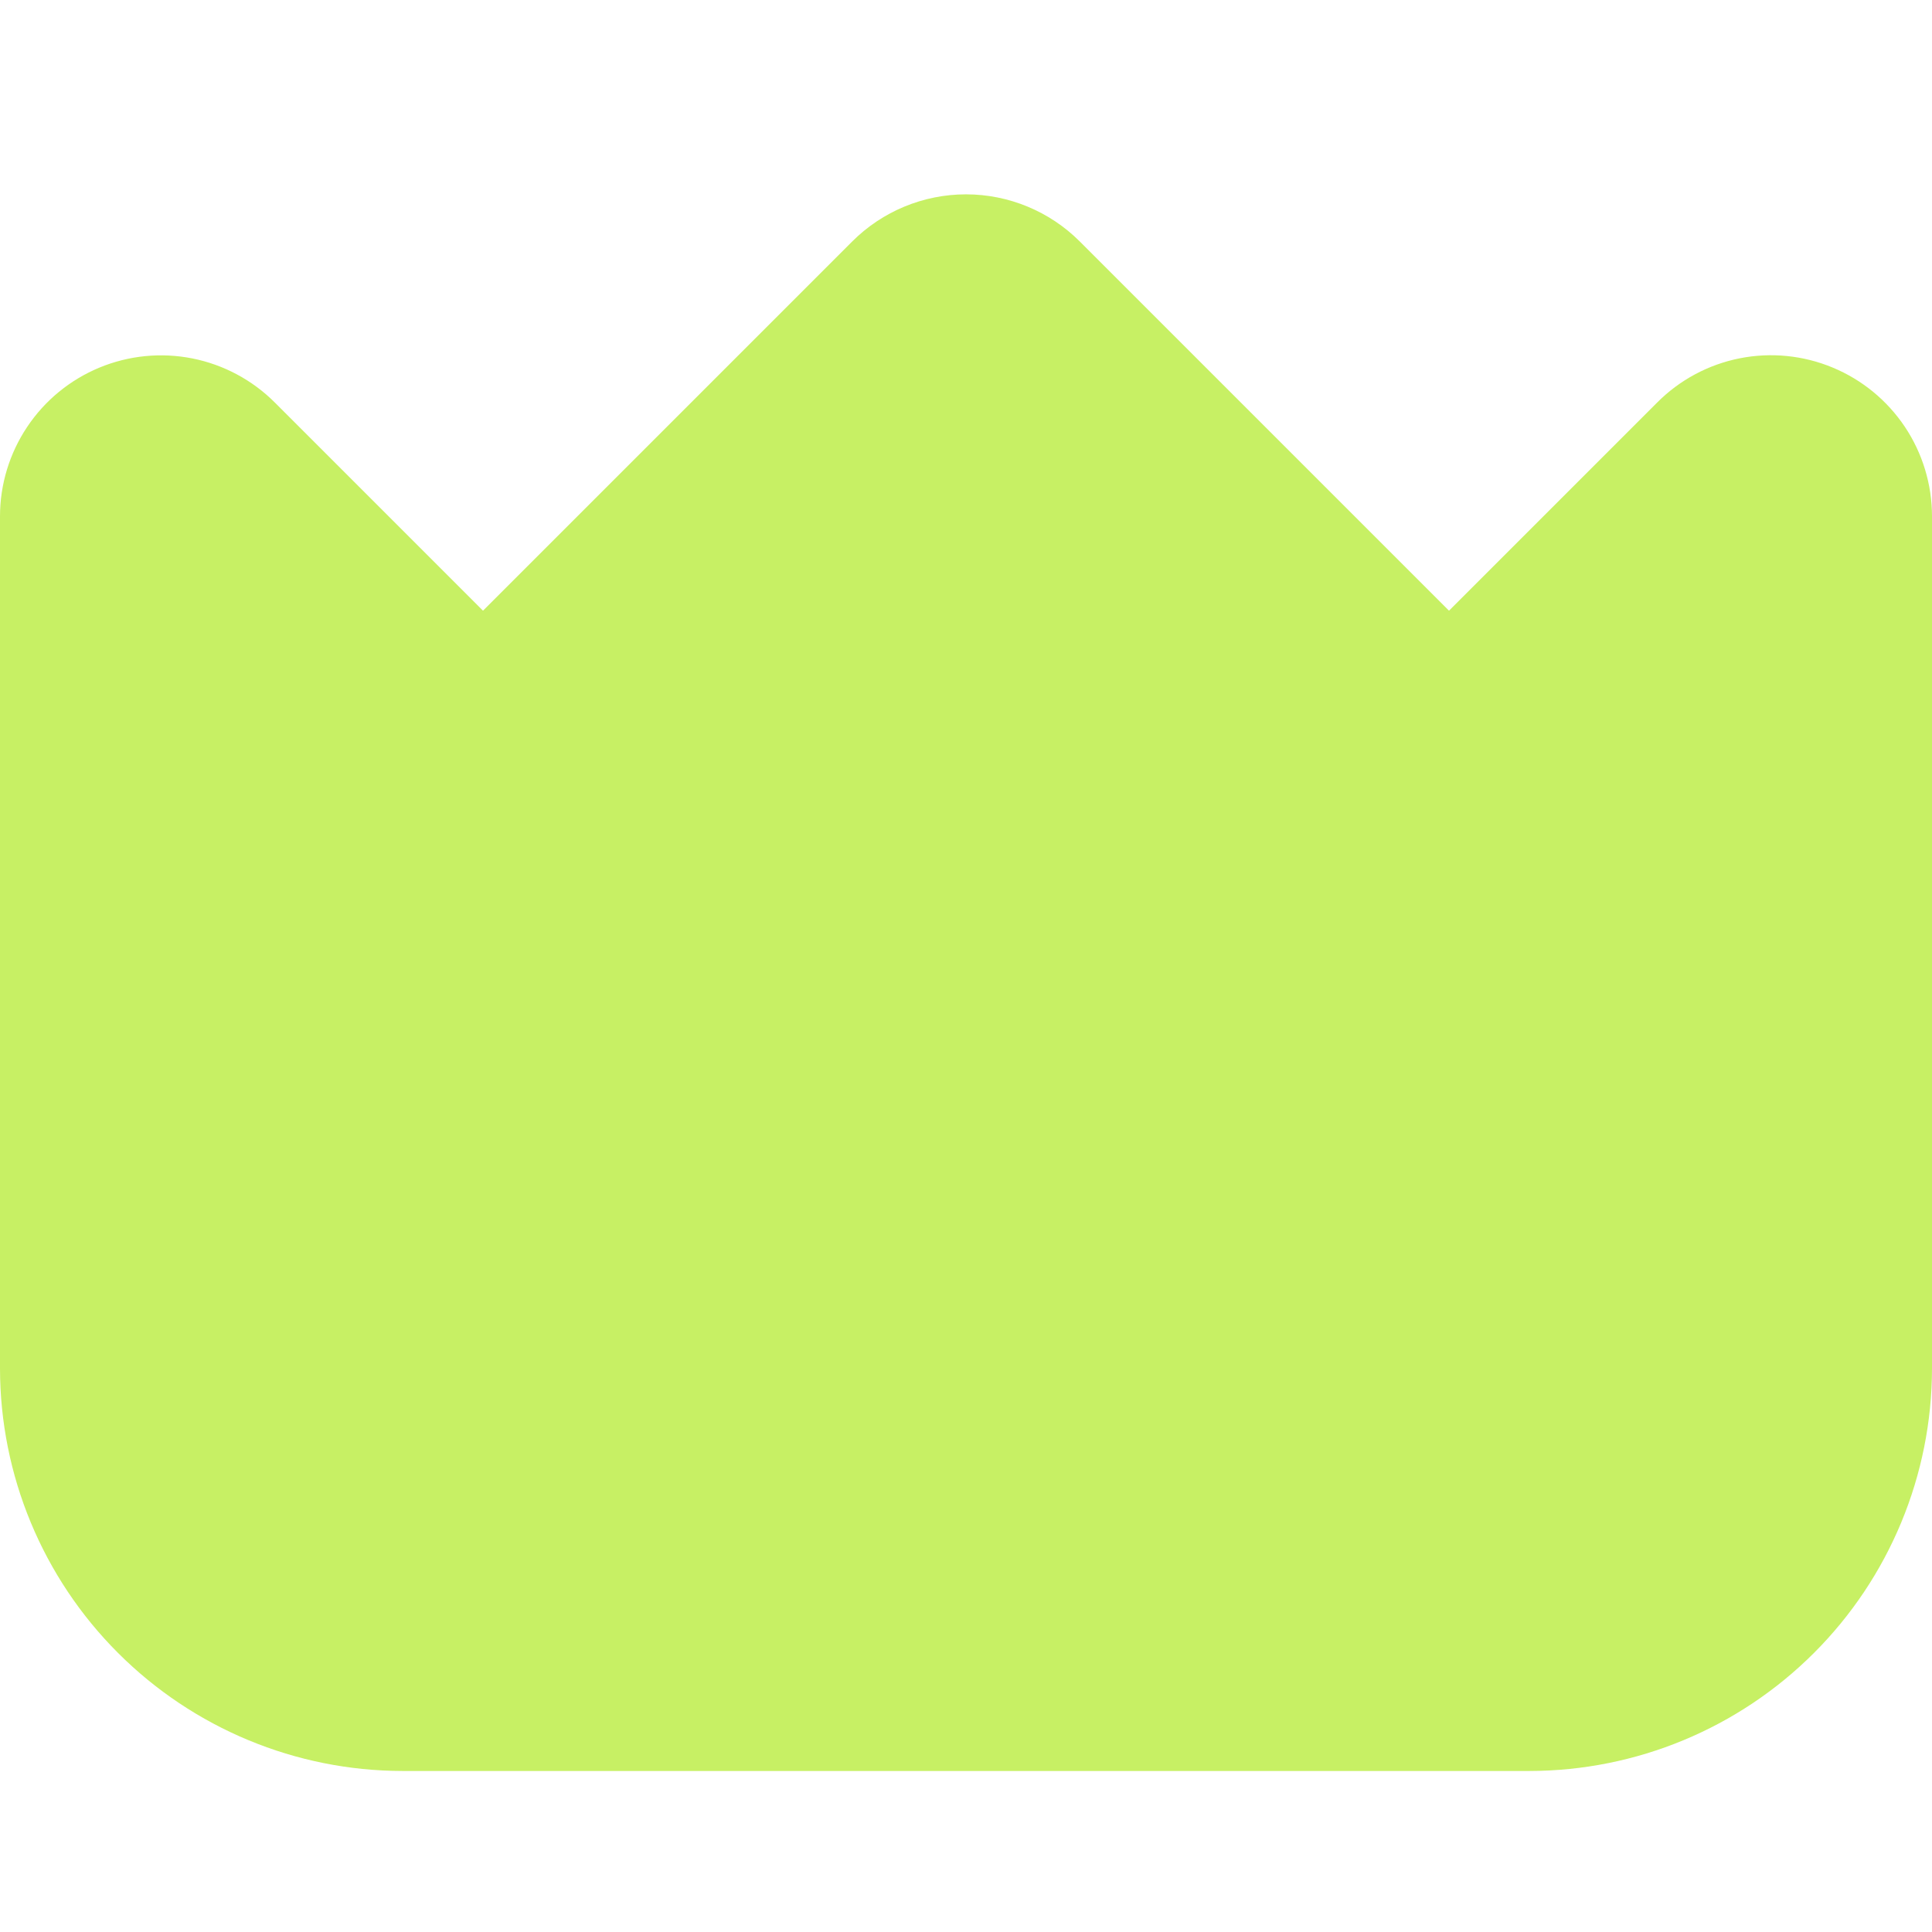 <svg width="32" height="32" viewBox="0 0 32 32" fill="none" xmlns="http://www.w3.org/2000/svg">
<g clip-path="url(#clip0_1_706)">
<path d="M30.355 6.088C29.867 5.885 29.331 5.832 28.813 5.935C28.296 6.038 27.82 6.293 27.448 6.667L24 10.115L17.885 4C17.385 3.5 16.707 3.219 16 3.219C15.293 3.219 14.615 3.5 14.115 4L8 10.115L4.552 6.667C4.179 6.294 3.704 6.04 3.187 5.937C2.67 5.834 2.133 5.887 1.646 6.089C1.159 6.291 0.743 6.632 0.45 7.071C0.157 7.509 0 8.025 0 8.552L0 22.667C0.002 24.434 0.705 26.129 1.955 27.378C3.205 28.628 4.899 29.331 6.667 29.333H25.333C27.101 29.331 28.795 28.628 30.045 27.378C31.295 26.129 31.998 24.434 32 22.667V8.552C32 8.025 31.844 7.509 31.551 7.07C31.258 6.632 30.842 6.29 30.355 6.088Z" fill="#C7F064"/>
</g>
<defs>
<clipPath id="clip0_1_706">
<rect width="32" height="32" fill="white"/>
</clipPath>
</defs>
</svg>
